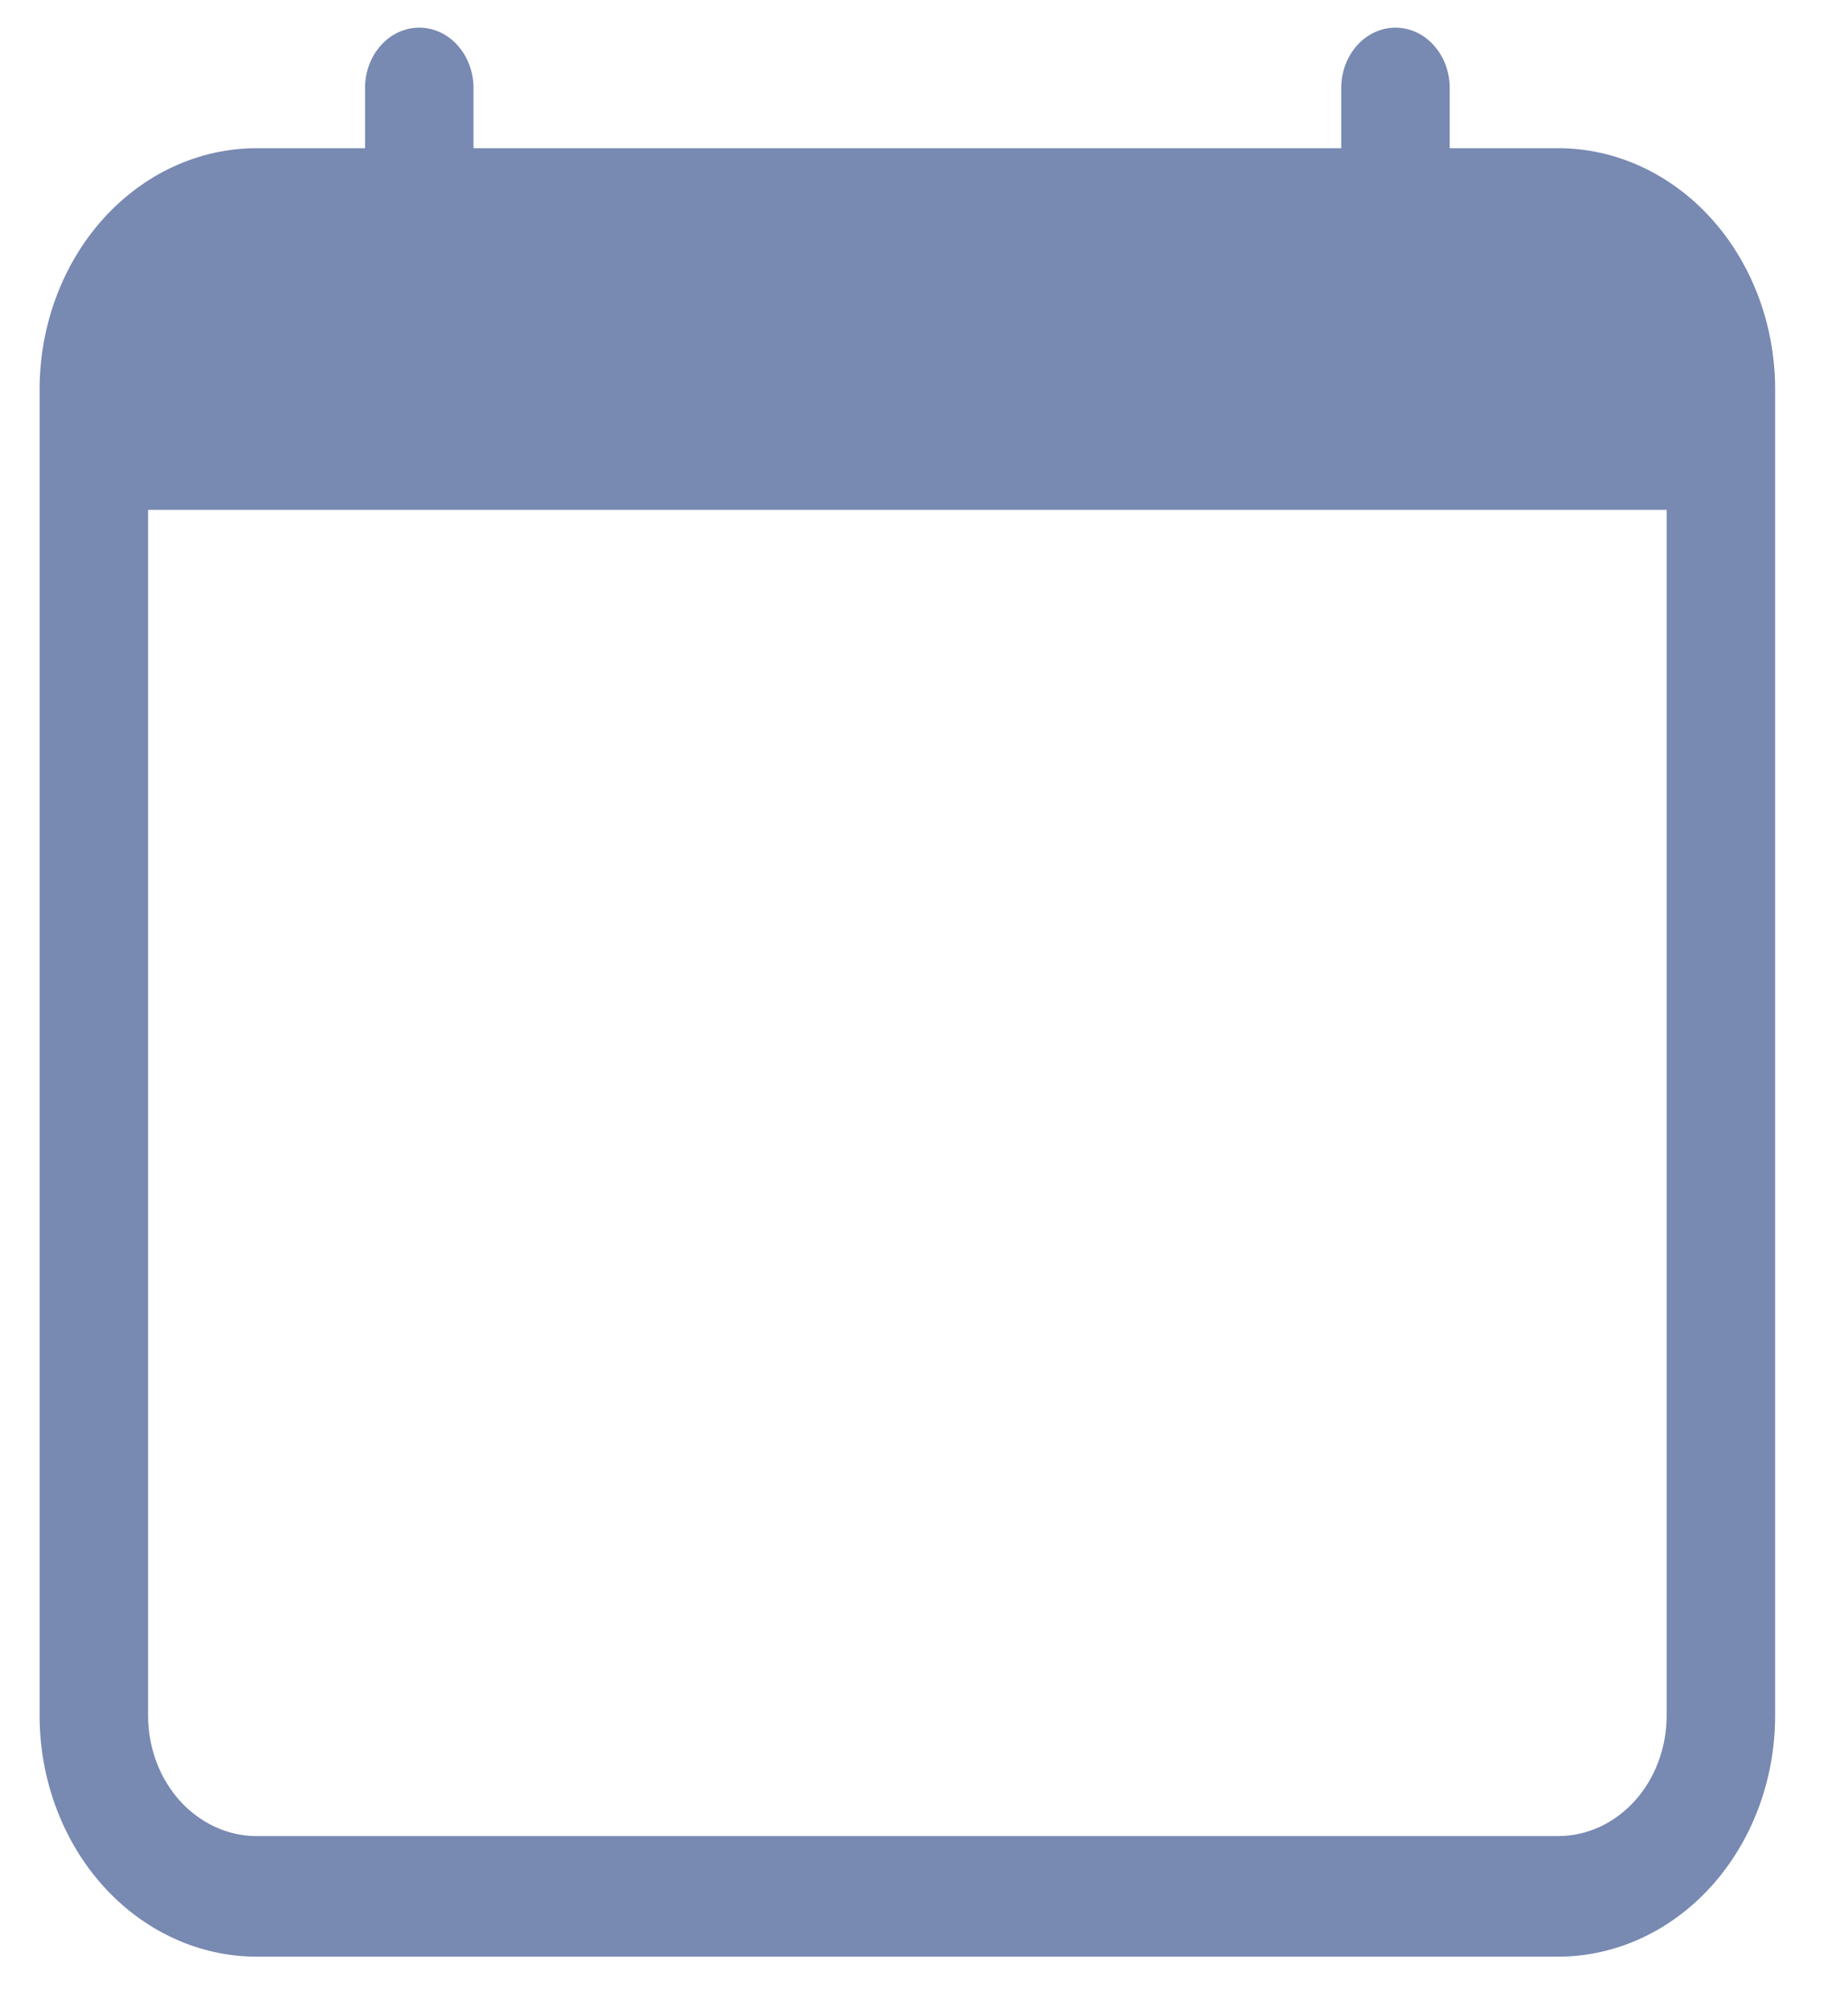 <svg width="23" height="25" viewBox="0 0 23 25" fill="none" xmlns="http://www.w3.org/2000/svg">
<path d="M5.218 0.344C5.397 0.344 5.569 0.423 5.695 0.564C5.822 0.705 5.893 0.896 5.893 1.094V1.844H16.693V1.094C16.693 0.896 16.764 0.705 16.891 0.564C17.017 0.423 17.189 0.344 17.368 0.344C17.547 0.344 17.719 0.423 17.845 0.564C17.972 0.705 18.043 0.896 18.043 1.094V1.844H19.393C20.109 1.844 20.796 2.161 21.302 2.723C21.809 3.286 22.093 4.049 22.093 4.844V21.345C22.093 22.14 21.809 22.903 21.302 23.466C20.796 24.028 20.109 24.345 19.393 24.345H3.193C2.477 24.345 1.79 24.028 1.284 23.466C0.778 22.903 0.493 22.14 0.493 21.345V4.844C0.493 4.049 0.778 3.286 1.284 2.723C1.79 2.161 2.477 1.844 3.193 1.844H4.543V1.094C4.543 0.896 4.614 0.705 4.741 0.564C4.867 0.423 5.039 0.344 5.218 0.344V0.344ZM1.843 6.344V21.345C1.843 21.742 1.985 22.124 2.238 22.405C2.492 22.686 2.835 22.845 3.193 22.845H19.393C19.751 22.845 20.095 22.686 20.348 22.405C20.601 22.124 20.743 21.742 20.743 21.345V6.344H1.843Z" fill="#7889B2"/>
</svg>
